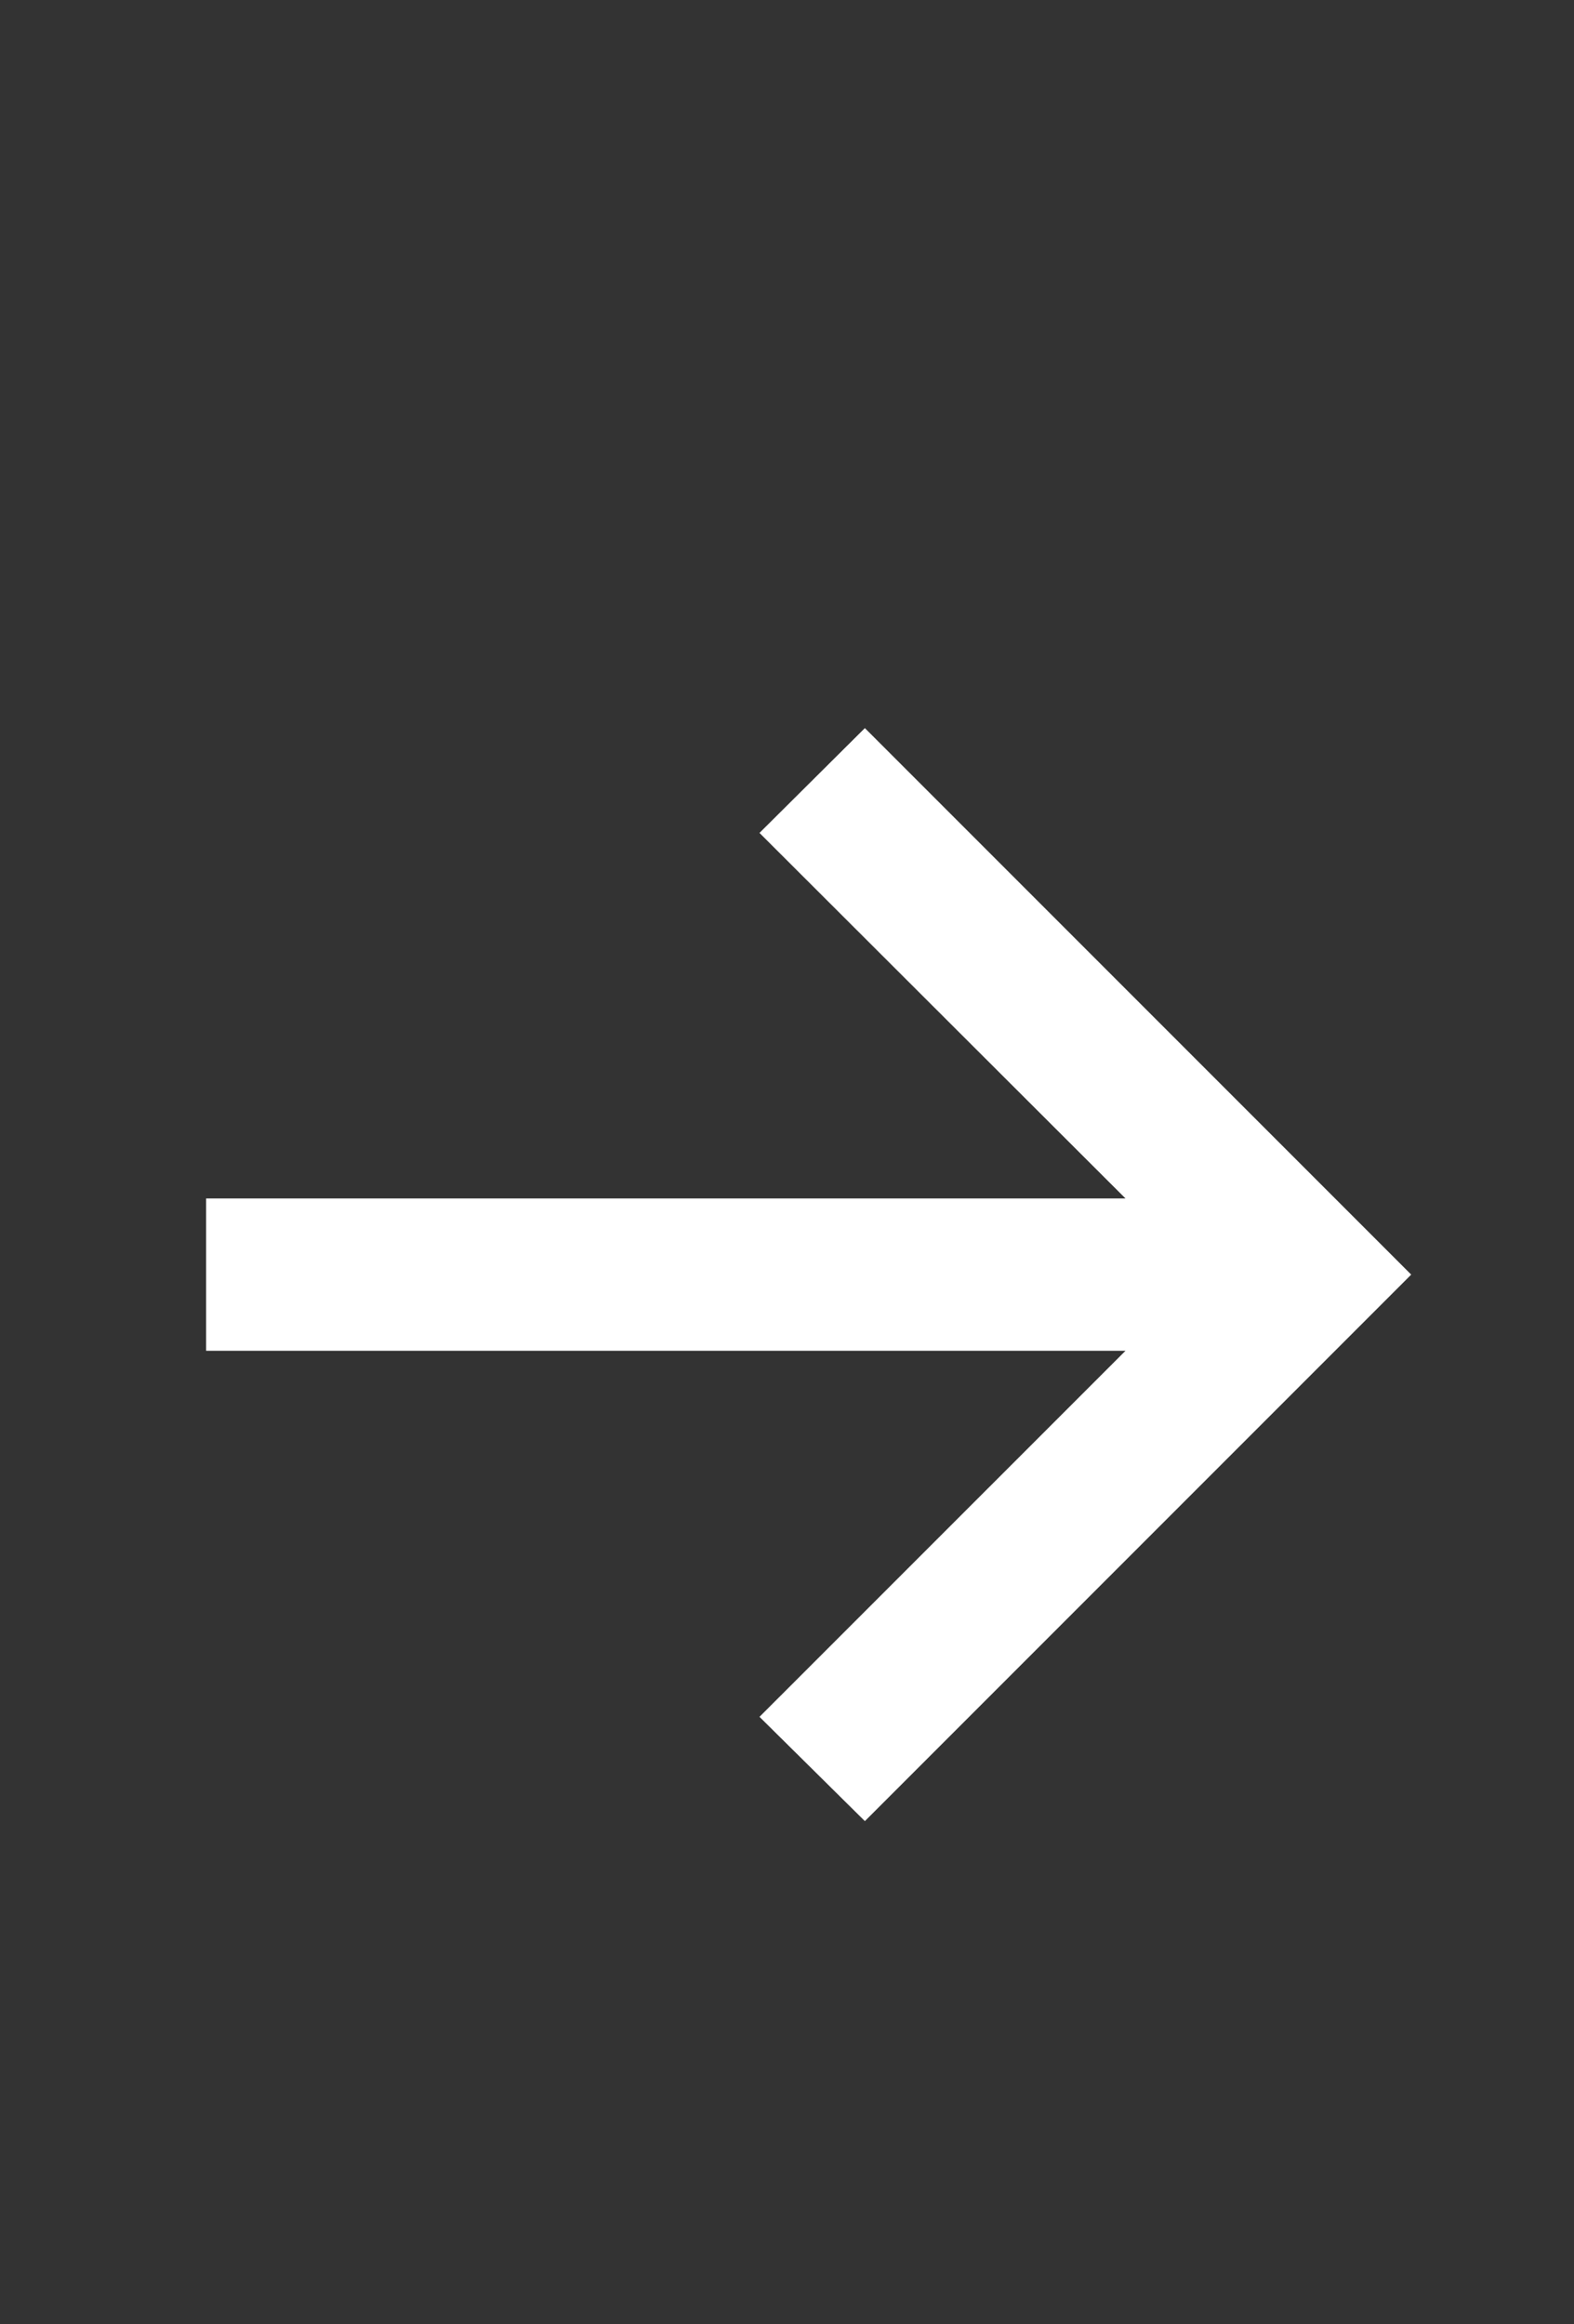 <svg width="21" height="31" viewBox="0 0 21 31" fill="none" xmlns="http://www.w3.org/2000/svg">
<rect x="0" y="0" width="21" height="31" fill="#333333" stroke="none"/>
<path d="M11.539 24.289L10.133 22.898L15.016 18.016H2.75V15.984H15.016L10.133 11.109L11.539 9.711L18.828 17L11.539 24.289Z" fill="white"/>
</svg>

